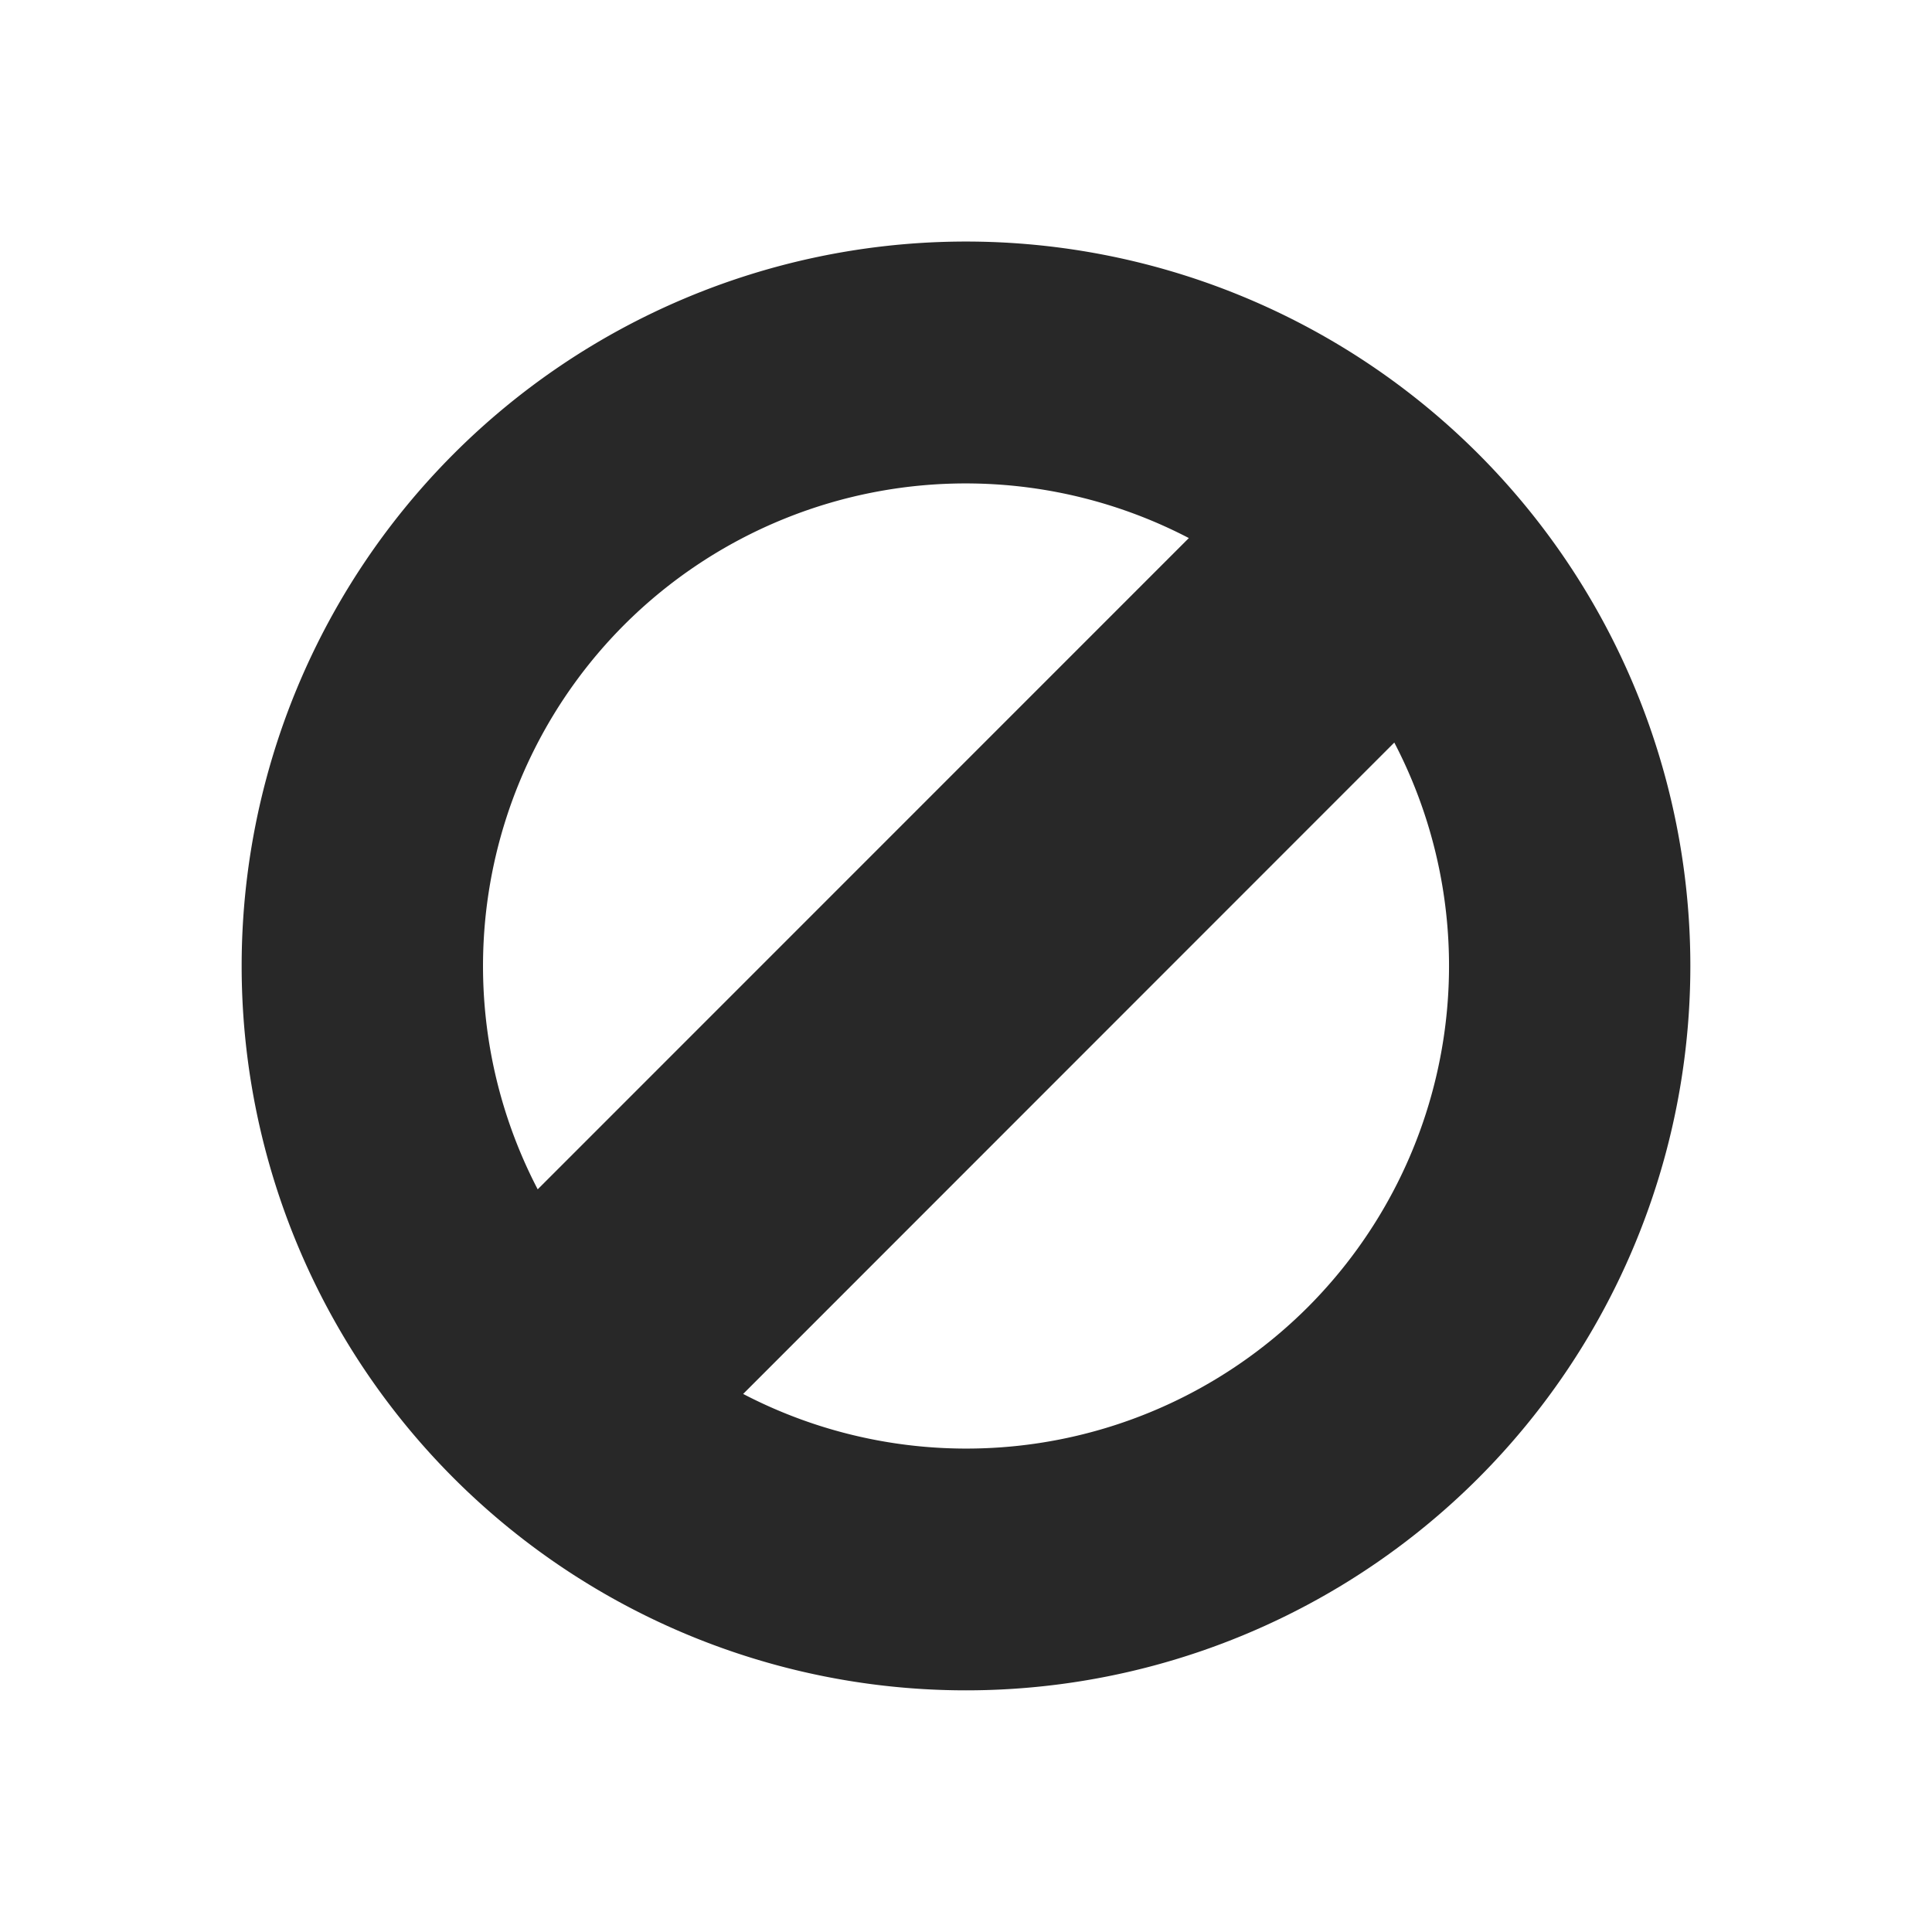 <svg xmlns="http://www.w3.org/2000/svg" width="32" height="32" version="1.1">
 <g id="22-22-edit-delete" transform="translate(32,10)">
  <rect style="opacity:0.001" width="22" height="22" x="0" y="0"/>
  <g transform="translate(-445,125.003)">
   <path style="fill:#282828" d="m 461.657,-119.66 a 8,8 0 0 0 -11.314,0 8,8 0 0 0 0,11.314 8,8 0 0 0 11.314,0 8,8 0 0 0 0,-11.314 z m -1.224,3.345 a 5,5 0 0 1 -0.898,5.847 5,5 0 0 1 -5.843,0.894 z m -2.125,-2.117 -6.741,6.741 a 5,5 0 0 1 0.898,-5.847 5,5 0 0 1 5.843,-0.894 z"/>
  </g>
 </g>
 <g id="edit-delete">
  <rect style="opacity:0.001" width="32" height="32" x="0" y="0"/>
  <path style="fill:#282828" d="M 15.824 4.002 A 12 12 0 0 0 7.516 7.516 A 12 12 0 0 0 7.516 24.484 A 12 12 0 0 0 24.484 24.484 A 12 12 0 0 0 24.484 7.516 A 12 12 0 0 0 15.824 4.002 z M 16.119 8.008 A 8 8 0 0 1 19.691 8.912 L 8.906 19.699 A 8 8 0 0 1 10.344 10.344 A 8 8 0 0 1 16.119 8.008 z M 23.094 12.299 A 8 8 0 0 1 21.656 21.656 A 8 8 0 0 1 12.309 23.088 L 23.094 12.299 z"/>
 </g>
</svg>
